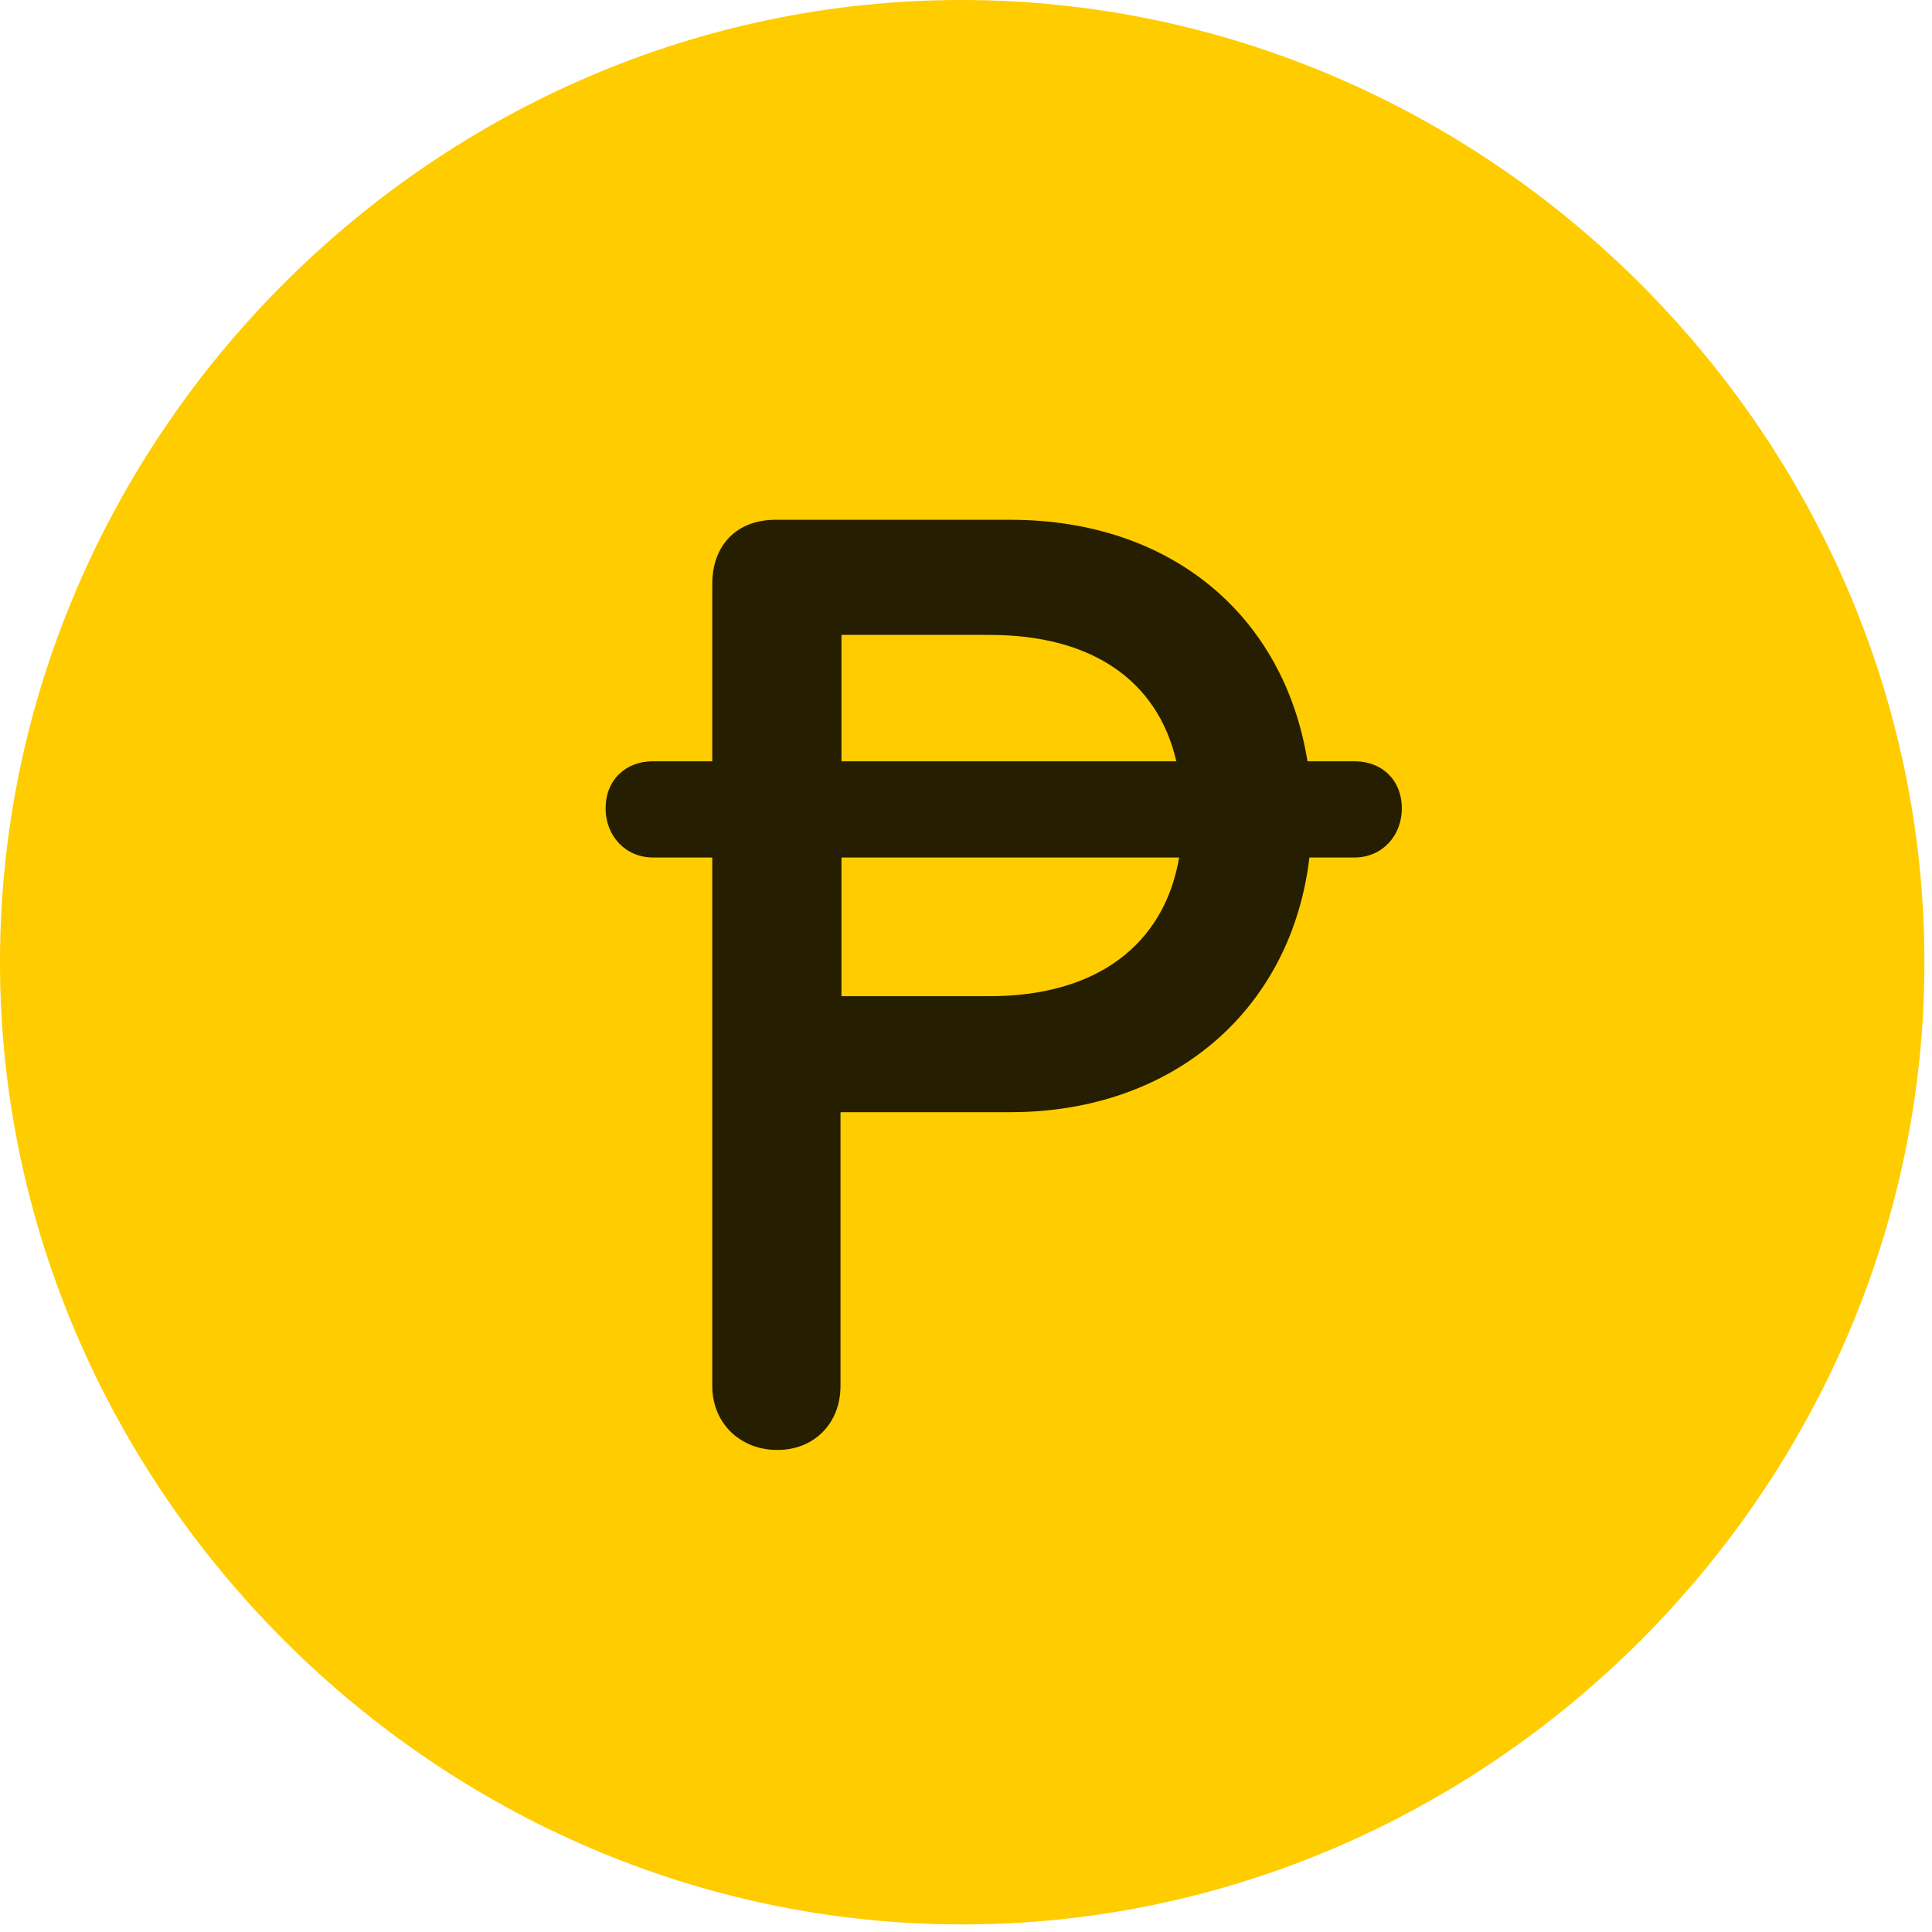 <svg width="24" height="24" viewBox="0 0 24 24" fill="none" xmlns="http://www.w3.org/2000/svg">
<path d="M11.953 23.906C18.492 23.906 23.906 18.48 23.906 11.953C23.906 5.414 18.48 0 11.941 0C5.414 0 0 5.414 0 11.953C0 18.48 5.426 23.906 11.953 23.906Z" fill="#FFCC00"/>
<path d="M7.523 10.043C7.523 9.691 7.77 9.457 8.109 9.457H8.848V7.254C8.848 6.773 9.152 6.457 9.633 6.457H12.551C14.543 6.457 15.949 7.641 16.242 9.457H16.828C17.168 9.457 17.414 9.691 17.414 10.043C17.414 10.383 17.168 10.652 16.828 10.652H16.266C16.043 12.539 14.578 13.816 12.551 13.816H10.441V17.215C10.441 17.684 10.113 18.012 9.656 18.012C9.199 18.012 8.848 17.684 8.848 17.215V10.652H8.109C7.77 10.652 7.523 10.383 7.523 10.043ZM10.453 12.375H12.293C13.617 12.375 14.461 11.742 14.648 10.652H10.453V12.375ZM10.453 9.457H14.613C14.379 8.449 13.559 7.887 12.293 7.887H10.453V9.457Z" fill="black" fill-opacity="0.85"/>
</svg>
